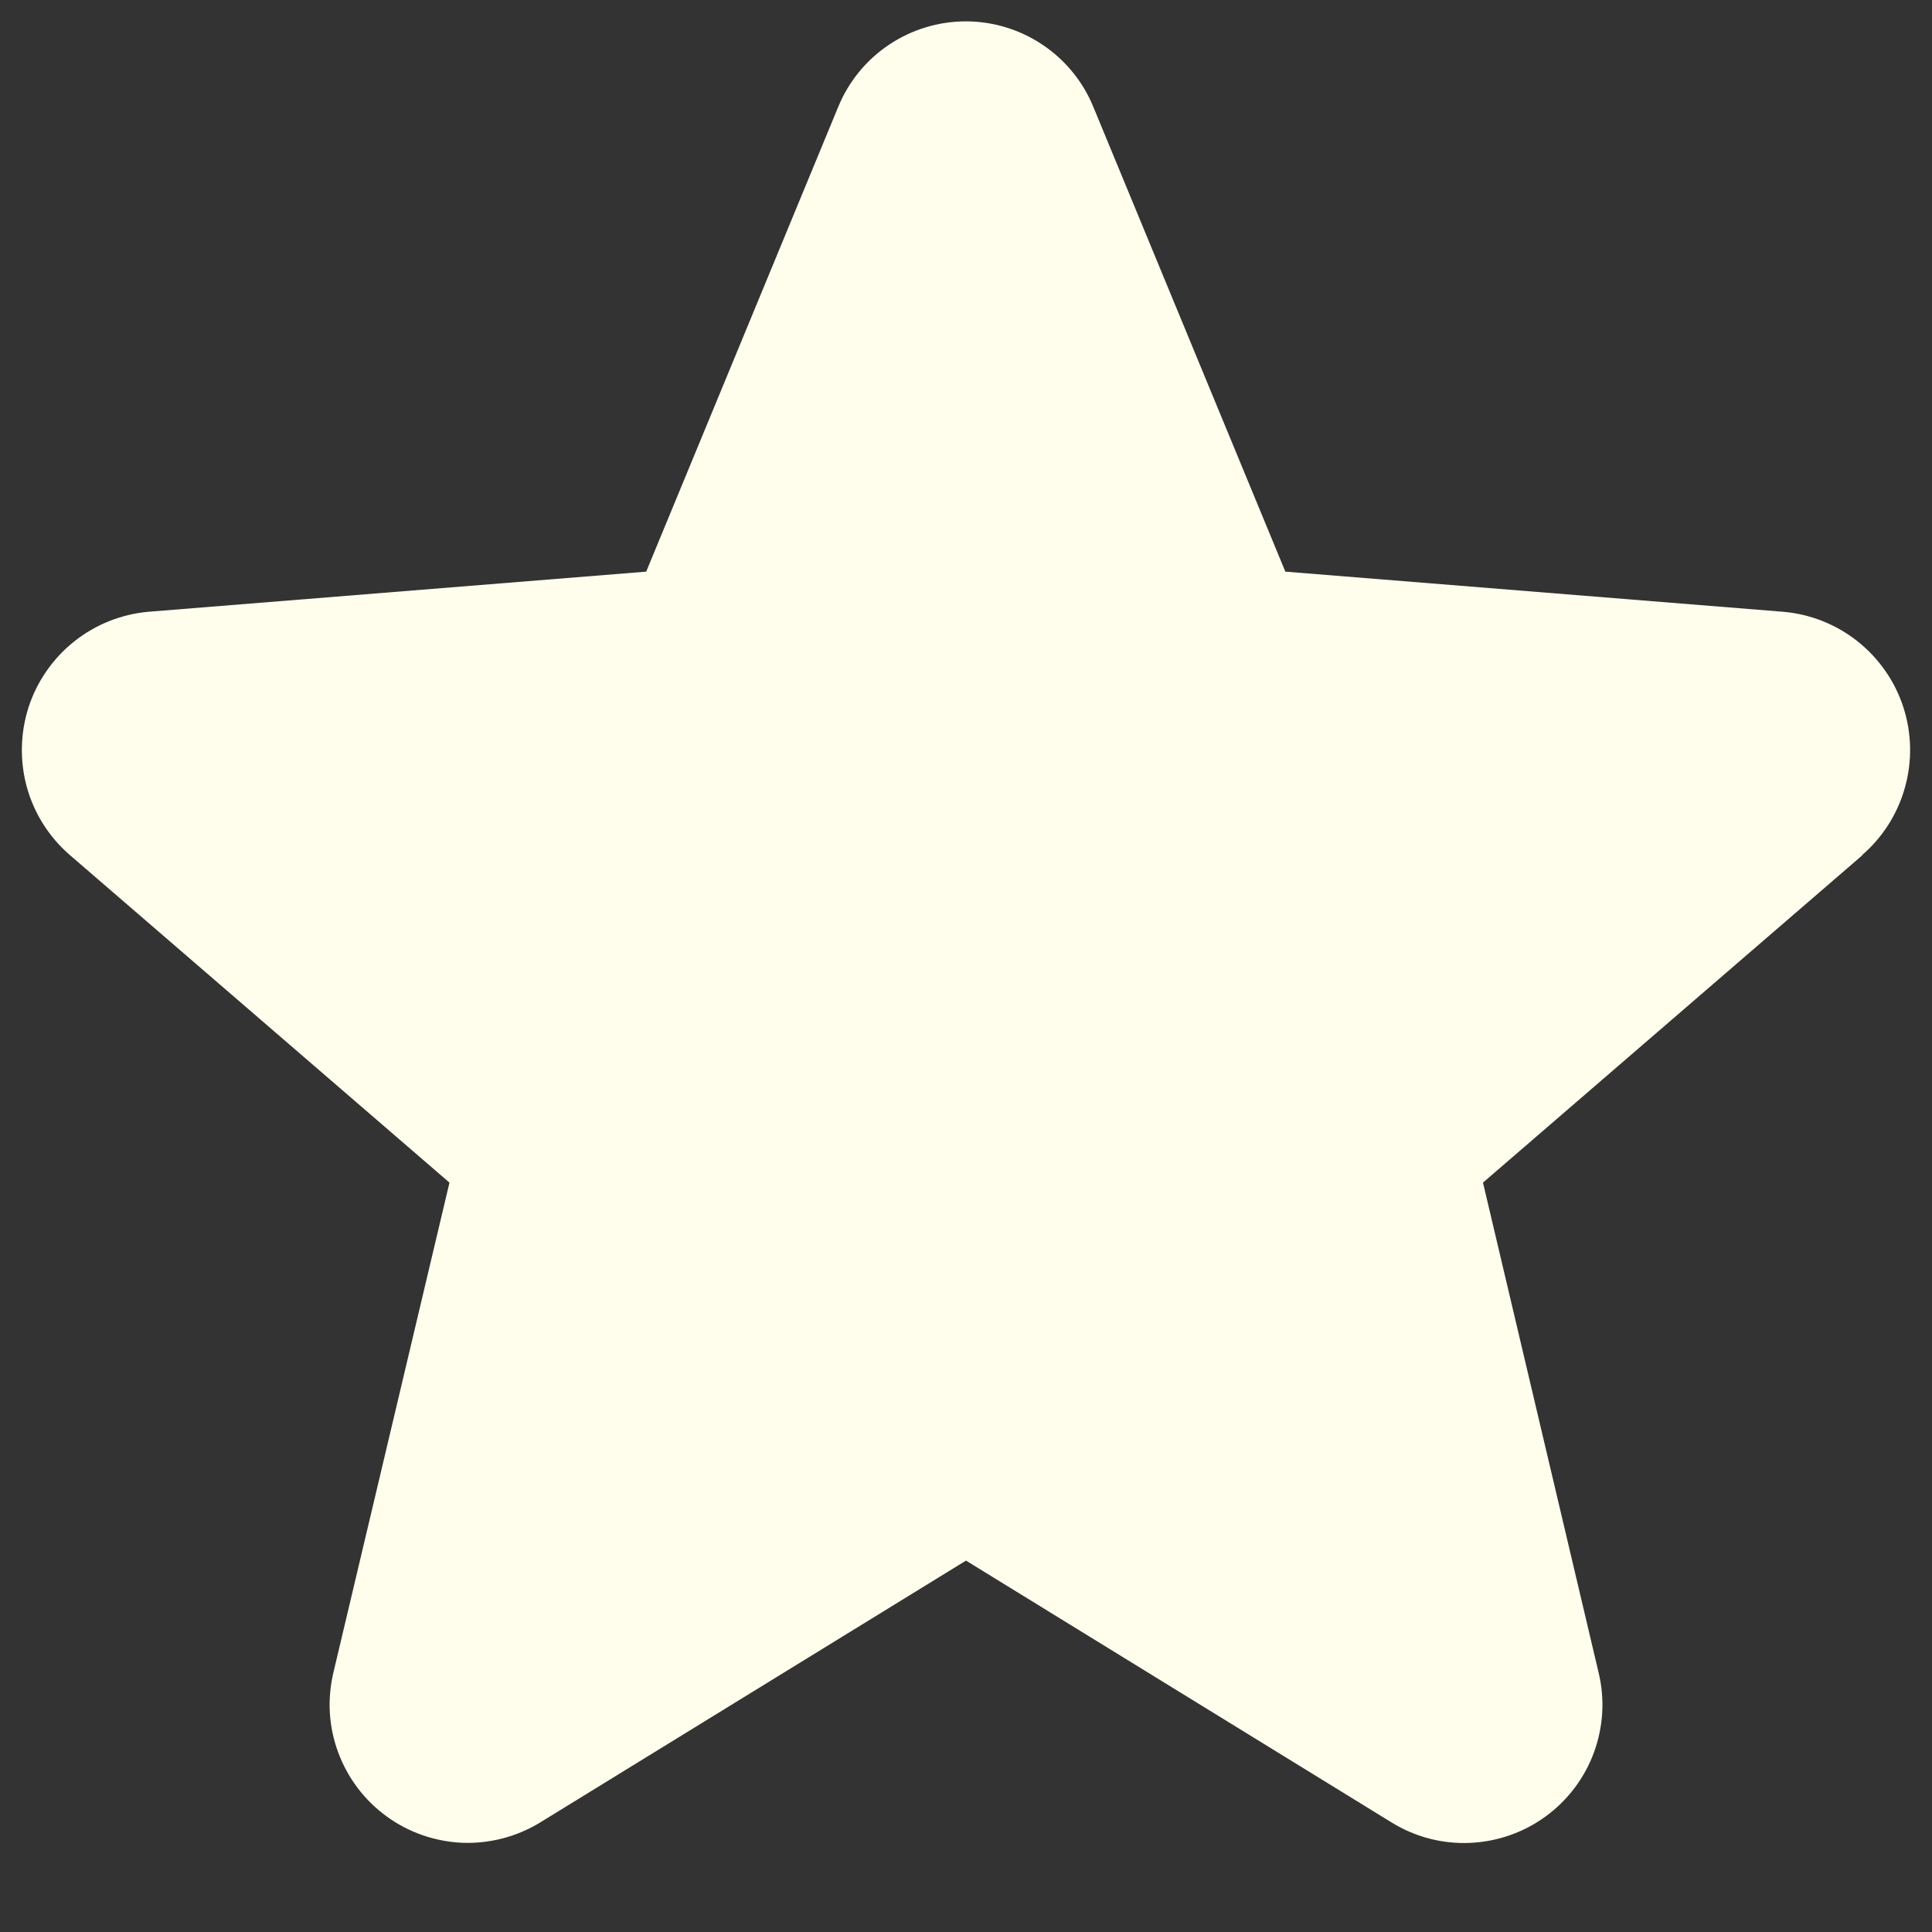 <svg width="17" height="17" viewBox="0 0 17 17" fill="none"
    xmlns="http://www.w3.org/2000/svg">
    <rect x="0" y="0" width="17" height="17" fill="#333333" stroke="none"/>
    <path d="M16.389 7.524L13.049 10.406L14.066 14.716C14.123 14.95 14.108 15.195 14.025 15.421C13.942 15.647 13.793 15.843 13.599 15.984C13.404 16.126 13.172 16.206 12.932 16.216C12.691 16.226 12.453 16.164 12.248 16.038L8.5 13.732L4.75 16.038C4.544 16.163 4.307 16.224 4.067 16.215C3.827 16.204 3.595 16.124 3.401 15.982C3.207 15.841 3.059 15.645 2.976 15.42C2.892 15.194 2.878 14.95 2.934 14.716L3.955 10.406L0.615 7.524C0.433 7.367 0.302 7.16 0.237 6.929C0.173 6.698 0.178 6.453 0.251 6.224C0.325 5.996 0.465 5.794 0.652 5.645C0.84 5.495 1.068 5.404 1.307 5.383L5.686 5.03L7.375 0.942C7.466 0.719 7.622 0.528 7.822 0.394C8.022 0.26 8.257 0.188 8.498 0.188C8.739 0.188 8.974 0.26 9.174 0.394C9.374 0.528 9.53 0.719 9.621 0.942L11.31 5.03L15.689 5.383C15.928 5.403 16.157 5.494 16.345 5.643C16.533 5.793 16.674 5.994 16.748 6.223C16.822 6.452 16.827 6.697 16.762 6.929C16.698 7.16 16.566 7.368 16.384 7.525L16.389 7.524Z" fill="#FFFEED"/>
</svg>
    